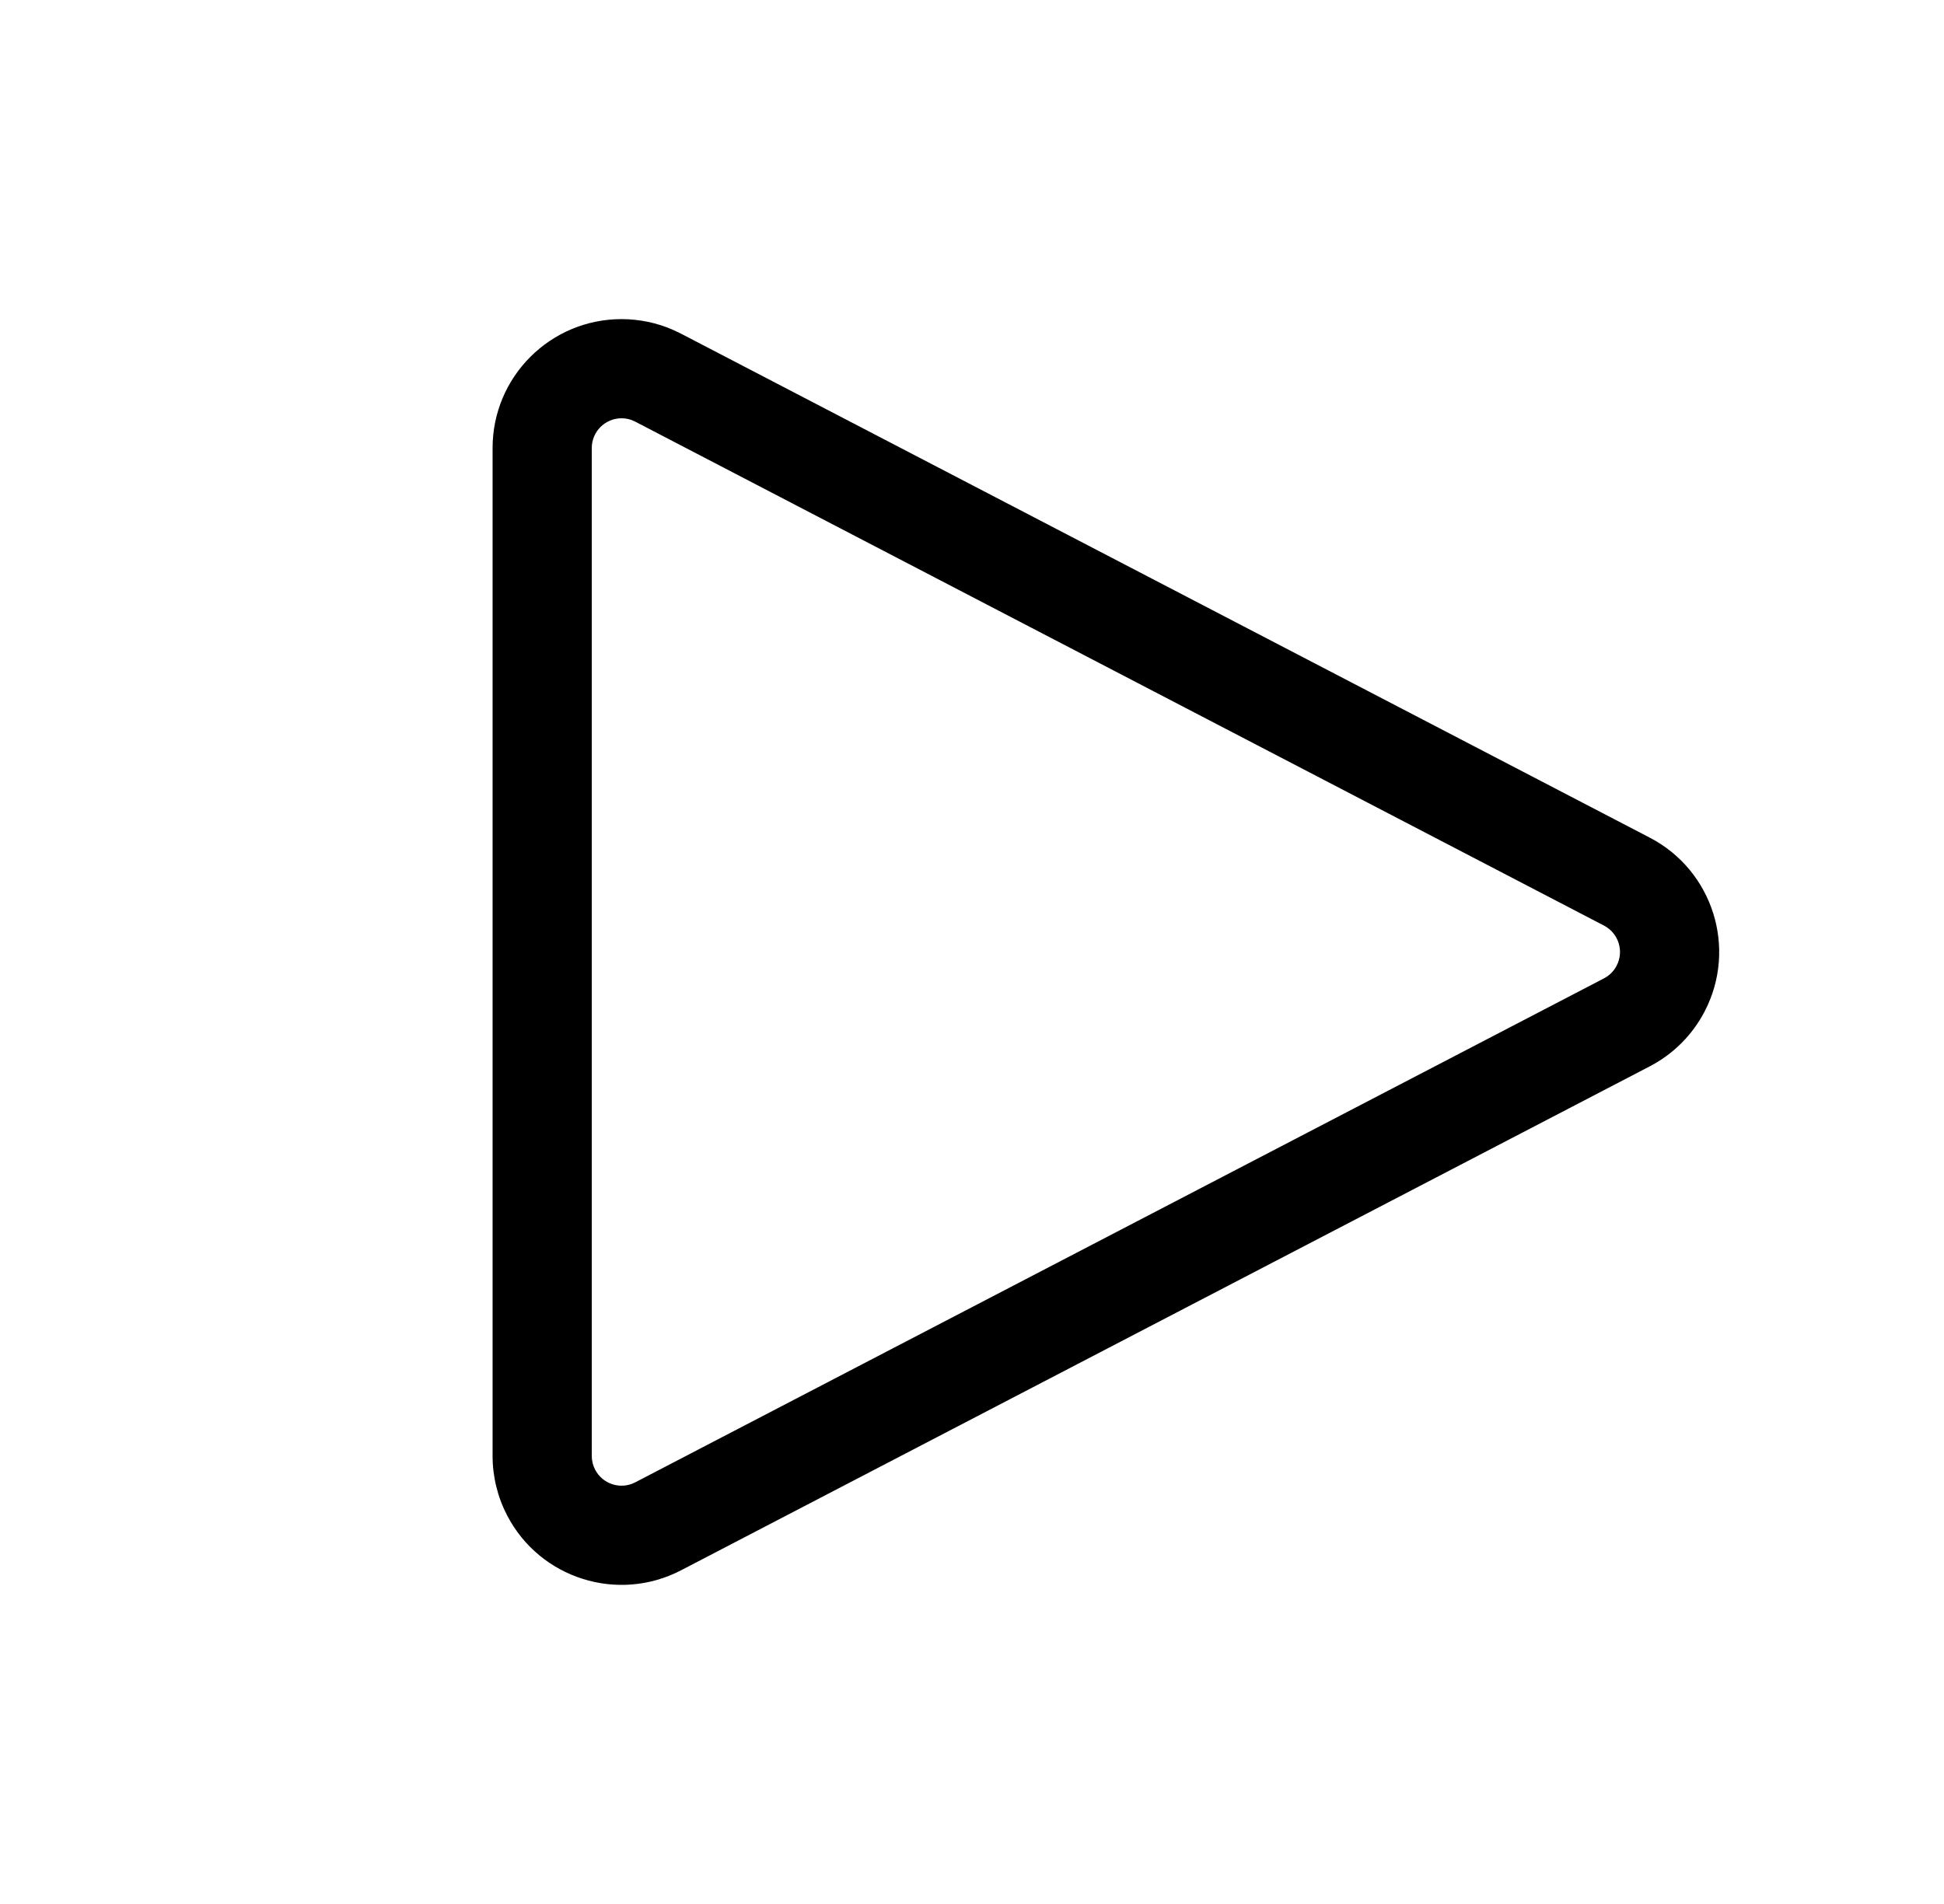 <svg xmlns="http://www.w3.org/2000/svg" viewBox="0 0 49 48" fill="none"><path d="M17.166 8.412L41.583 21.117C43.175 21.945 43.795 23.908 42.966 25.5C42.658 26.092 42.175 26.575 41.583 26.883L17.166 39.588C15.574 40.416 13.611 39.797 12.783 38.205C12.542 37.741 12.416 37.227 12.416 36.705V11.295C12.416 9.5 13.871 8.045 15.666 8.045C16.114 8.045 16.556 8.137 16.965 8.316L17.166 8.412ZM16.012 10.63L15.902 10.583C15.826 10.558 15.746 10.545 15.666 10.545C15.252 10.545 14.916 10.881 14.916 11.295V36.705C14.916 36.825 14.945 36.944 15.001 37.051C15.192 37.418 15.645 37.561 16.012 37.37L40.429 24.665C40.566 24.594 40.677 24.483 40.748 24.346C40.94 23.979 40.797 23.526 40.429 23.334L16.012 10.63Z" fill="currentColor"/></svg>